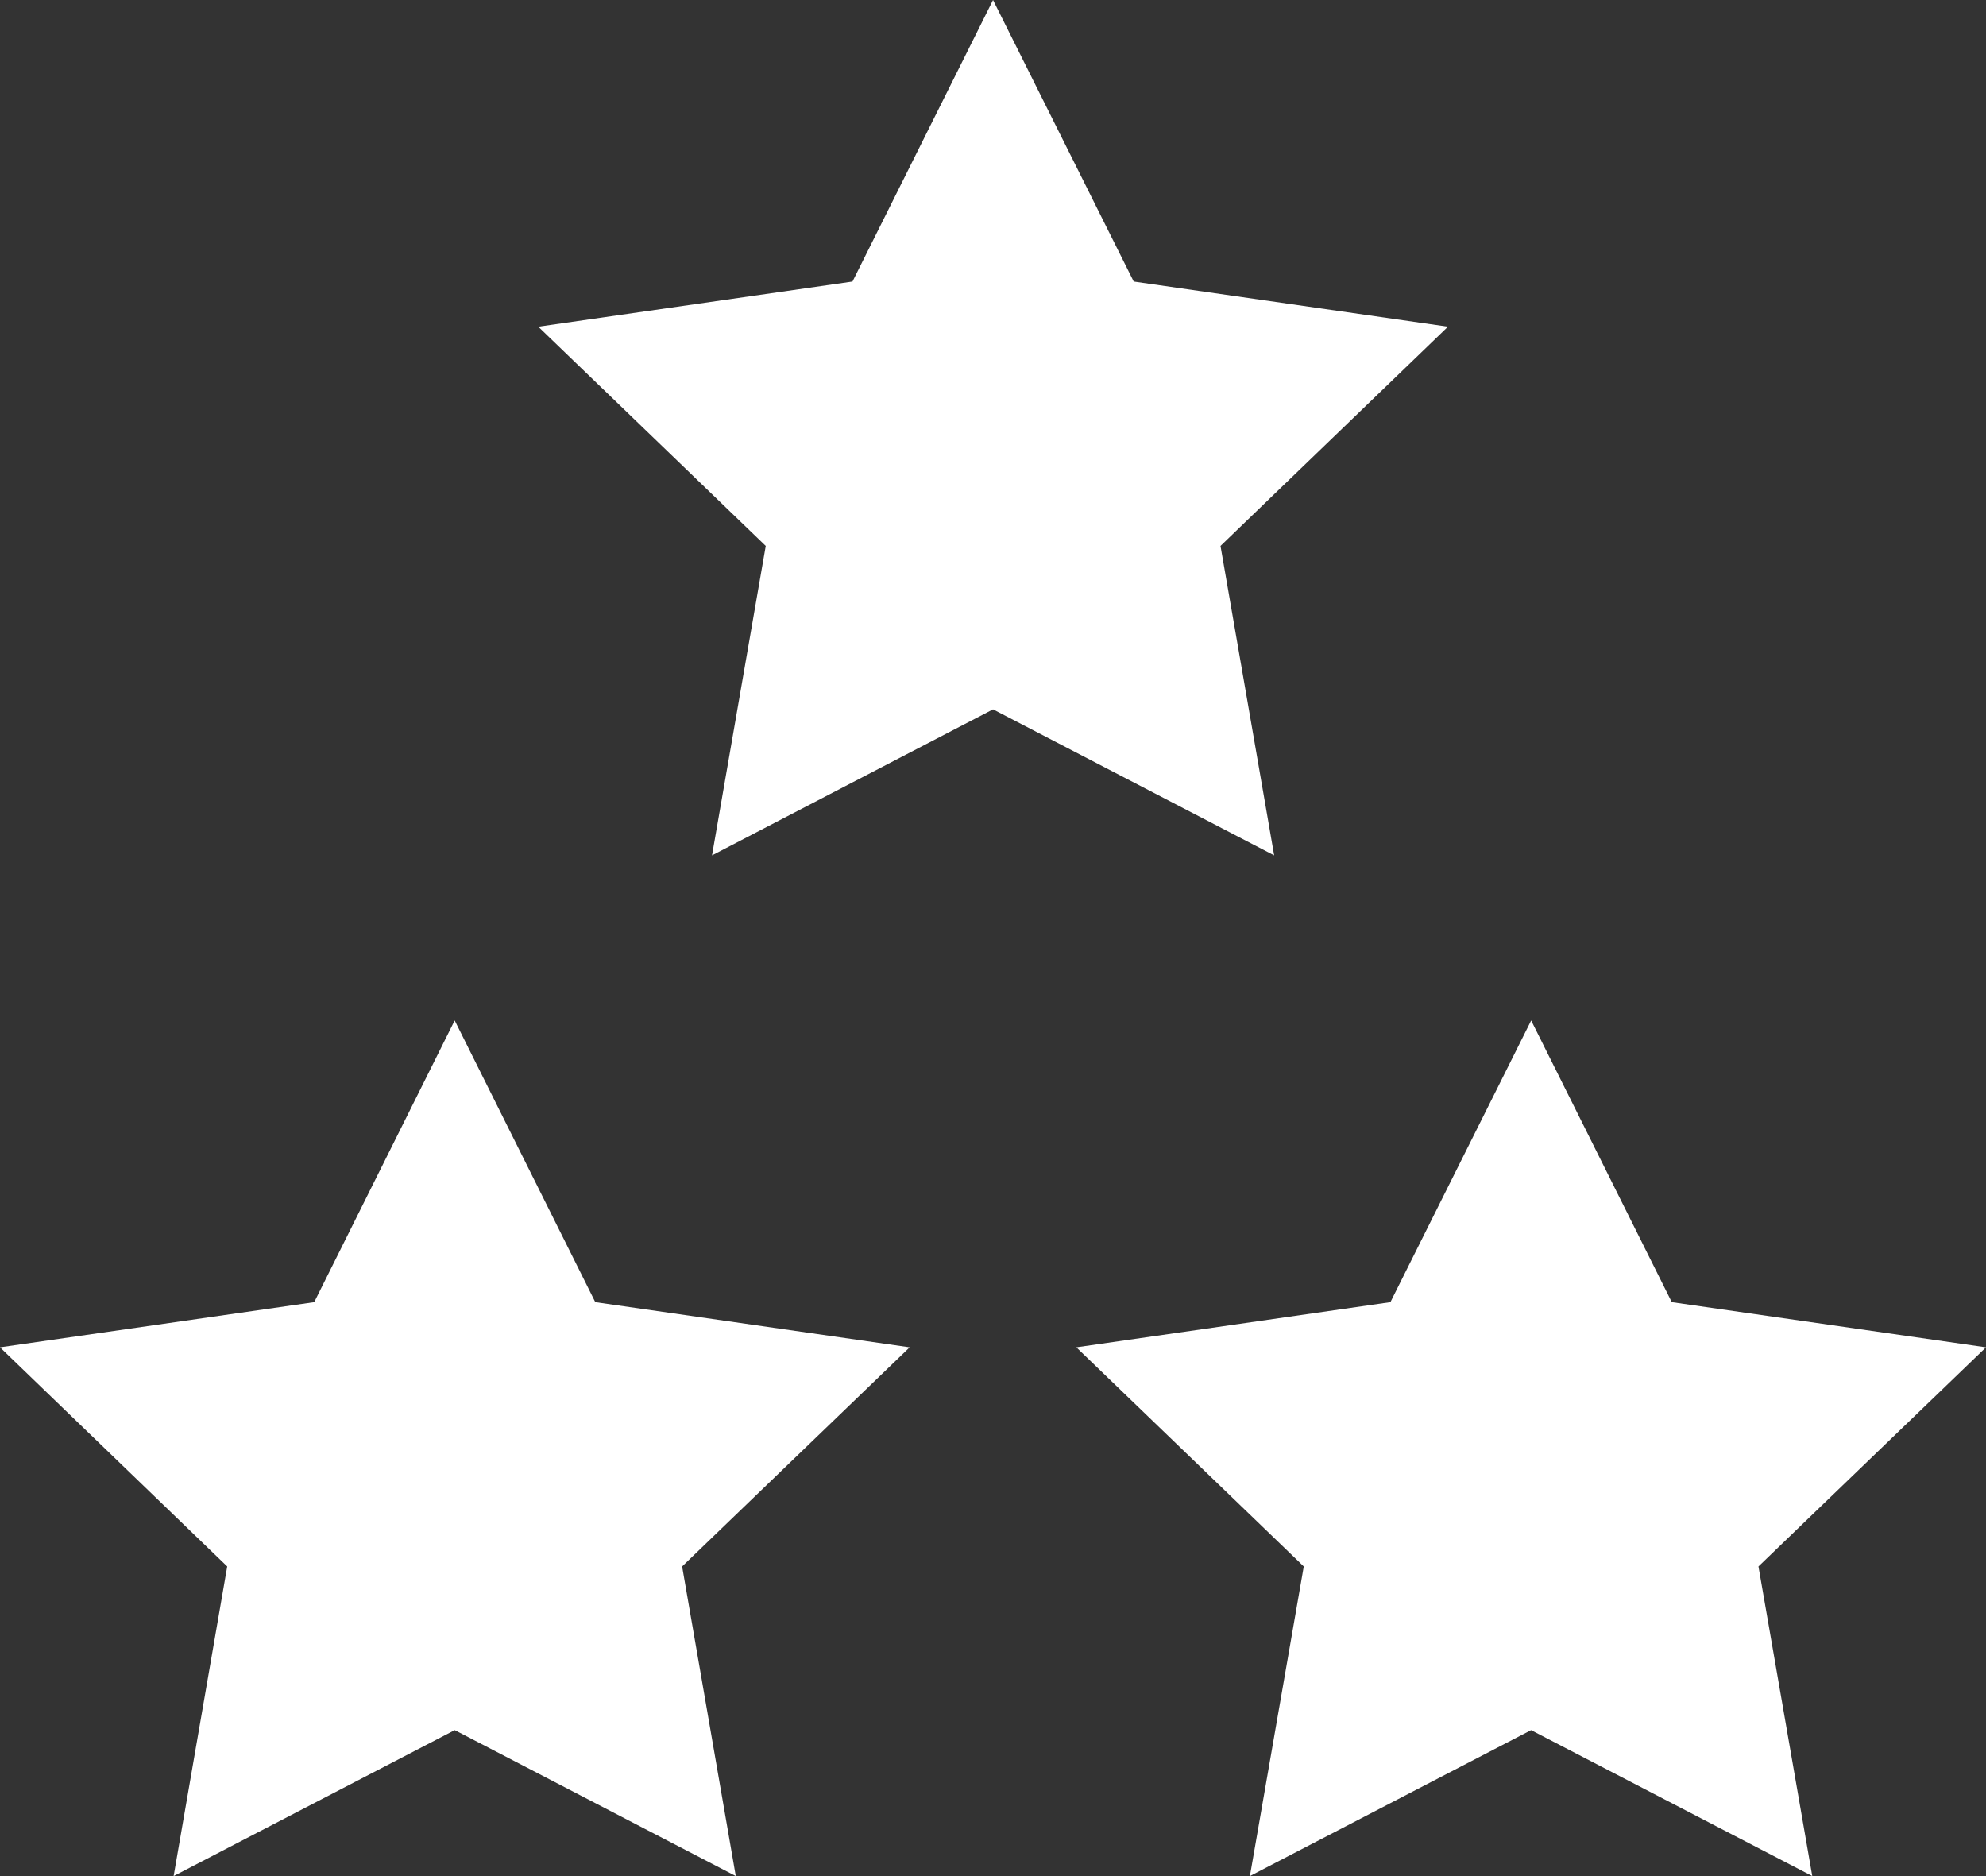 <svg width="54" height="51" viewBox="0 0 54 51" fill="none" xmlns="http://www.w3.org/2000/svg">
<rect x="0" y="0" width="54" height="51" fill="#333333" stroke="none"/>
<path d="M33.186 14.841L39.371 8.881L30.826 7.653L27.001 0L23.18 7.653L14.636 8.881L20.821 14.841L19.36 23.253L27.001 19.283L34.645 23.253L33.186 14.841Z" fill="white"/>
<path d="M16.186 35.398L12.363 27.74L8.544 35.398L0 36.626L6.178 42.583L4.721 51L12.365 47.032L20.006 51L18.547 42.583L24.734 36.626L16.186 35.398Z" fill="white"/>
<path d="M54 36.626L45.456 35.398L41.633 27.74L37.806 35.398L29.266 36.626L35.45 42.583L33.985 51L41.631 47.032L49.276 51L47.813 42.583L54 36.626Z" fill="white"/>
</svg>
